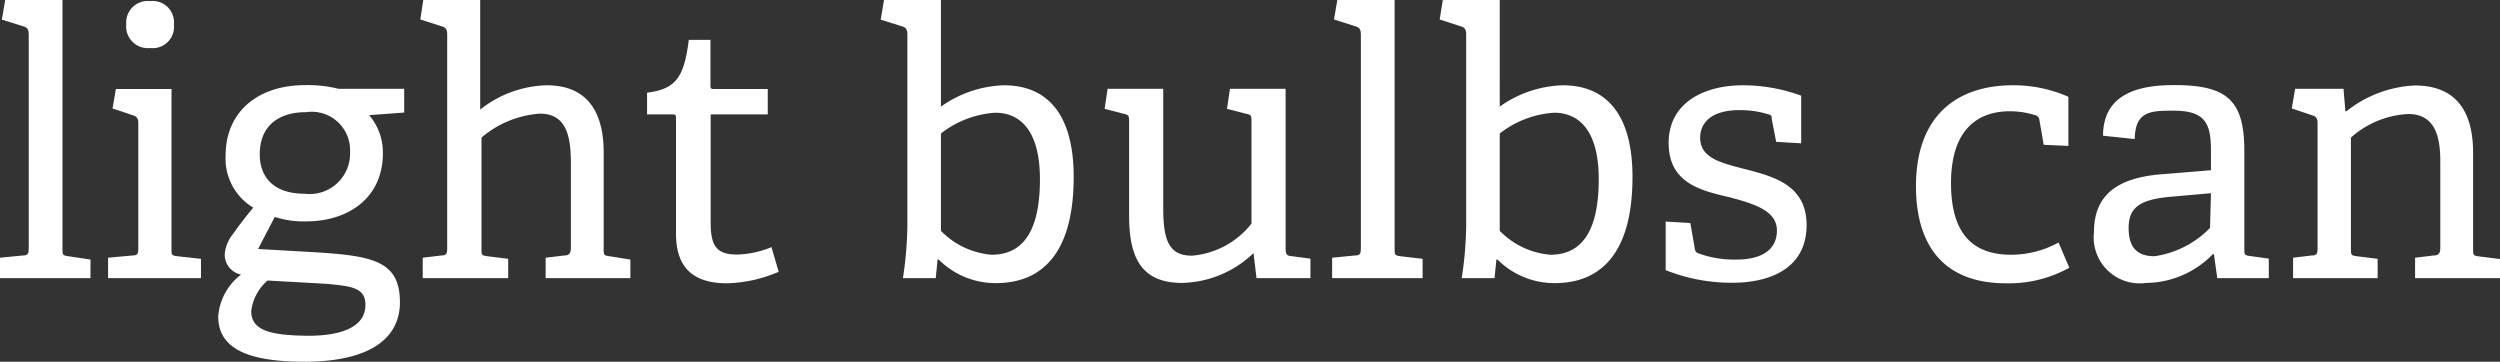 <svg id="Layer_2" data-name="Layer 2" xmlns="http://www.w3.org/2000/svg" viewBox="0 0 134.84 19.51"><rect x="0" y="0" width="134.84" height="19.51" fill="#333333" stroke="none"/><defs><style>.cls-1{fill:#fff;}</style></defs><title>Artboard 1</title><path class="cls-1" d="M0,15v-1.1l1.23-.12c.28,0,.32-.1.32-.4V1.85c0-.22-.06-.36-.26-.42L.1,1.06.28,0H3.37V13.42c0,.32,0,.36.32.4L4.88,14V15Z"/><path class="cls-1" d="M5.83,15v-1.1l1.31-.12c.28,0,.32-.1.32-.4V6.65c0-.22-.06-.36-.26-.42L6.07,5.85,6.25,4.8h3v8.62c0,.32,0,.36.32.4l1.27.14V15ZM8.1,2.59A1.17,1.17,0,0,1,6.81,1.31,1.16,1.16,0,0,1,8.1.06,1.15,1.15,0,0,1,9.38,1.31,1.15,1.15,0,0,1,8.1,2.59Z"/><path class="cls-1" d="M19.91,6.21a3.09,3.09,0,0,1,.74,2.07c0,2.35-1.81,3.66-4.14,3.66a5,5,0,0,1-1.69-.24l-.9,1.73,2.45.14c3.58.2,5.2.38,5.2,2.73,0,2-1.69,3.21-5.16,3.21s-4.64-.94-4.64-2.45A3.13,3.13,0,0,1,13,14.81a1.1,1.1,0,0,1-.88-1.08,2,2,0,0,1,.44-1.1c.32-.46.74-1,1.1-1.43a3.08,3.08,0,0,1-1.49-2.83c0-2.23,1.61-3.78,4.32-3.78a6.92,6.92,0,0,1,1.77.2h3.54V6.07Zm-5.48,8.92a2.59,2.59,0,0,0-.88,1.65c0,1.08,1.12,1.31,3.07,1.33,1.06,0,3.09-.16,3.09-1.67,0-.94-.78-1-2.07-1.13Zm2.07-9.08c-1.45,0-2.49.72-2.49,2.27,0,1.17.68,2.13,2.43,2.13A2.18,2.18,0,0,0,18.88,8.2,2.07,2.07,0,0,0,16.51,6.05Z"/><path class="cls-1" d="M29.43,15v-1.1l1-.12c.26,0,.36-.12.36-.4V8.78c0-1.47-.26-2.65-1.67-2.65a5.42,5.42,0,0,0-3.15,1.29v6c0,.32,0,.36.32.4l1.12.14V15H22.8v-1.1l1-.12c.28,0,.32-.1.32-.4V1.85c0-.22-.06-.36-.26-.42l-1.19-.38L22.83,0H25.9V5.91A6,6,0,0,1,29.49,4.6c2.13,0,3.07,1.37,3.07,3.62v5.2c0,.32,0,.36.32.4L34,14V15Z"/><path class="cls-1" d="M42,14.66a7.53,7.53,0,0,1-2.77.62c-1.91,0-2.77-.9-2.77-2.69V6.37c0-.12,0-.2-.16-.2H34.9V5c1.55-.2,2-.82,2.25-2.85h1.17V4.6c0,.12,0,.2.16.2h2.93V6.17H38.33V12c0,1.25.3,1.73,1.43,1.73a5.22,5.22,0,0,0,1.85-.4Z"/><path class="cls-1" d="M48.7,15a19.83,19.83,0,0,0,.24-2.85V1.85c0-.22-.06-.36-.26-.42L47.5,1.06,47.68,0h3.07V5.75A6.17,6.17,0,0,1,54.15,4.6c2.23,0,3.76,1.43,3.76,4.94,0,4.1-1.69,5.73-4.2,5.73A4.33,4.33,0,0,1,50.63,14l-.06,0-.1,1Zm2.05-2.55a4.31,4.31,0,0,0,2.73,1.29c1.87,0,2.61-1.55,2.61-4.08s-1-3.58-2.41-3.58a5.3,5.3,0,0,0-2.93,1.12Z"/><path class="cls-1" d="M67.77,15l-.16-1.35,0,0a5.73,5.73,0,0,1-3.84,1.61c-2.19,0-2.87-1.33-2.87-3.62V6.59c0-.32,0-.4-.32-.46l-1-.26.16-1.08h3v6.43c0,1.73.3,2.57,1.55,2.57a4.55,4.55,0,0,0,3.21-1.73V6.57c0-.32,0-.38-.32-.44l-1-.26.16-1.08h3v8.6c0,.3.06.4.28.42l1.06.14V15Z"/><path class="cls-1" d="M71.85,15v-1.1l1.23-.12c.28,0,.32-.1.32-.4V1.85c0-.22-.06-.36-.26-.42l-1.19-.38L72.13,0h3.09V13.42c0,.32,0,.36.32.4l1.19.14V15Z"/><path class="cls-1" d="M78.84,15a19.82,19.82,0,0,0,.24-2.85V1.85c0-.22-.06-.36-.26-.42l-1.17-.38L77.82,0h3.07V5.75A6.16,6.16,0,0,1,84.29,4.6c2.23,0,3.76,1.43,3.76,4.94,0,4.1-1.69,5.73-4.2,5.73A4.33,4.33,0,0,1,80.77,14l-.06,0-.1,1Zm2.05-2.55a4.31,4.31,0,0,0,2.73,1.29c1.87,0,2.61-1.55,2.61-4.08s-1-3.58-2.41-3.58a5.31,5.31,0,0,0-2.93,1.12Z"/><path class="cls-1" d="M95.8,7.65l-.24-1.23c0-.14,0-.22-.2-.26a5.17,5.17,0,0,0-1.55-.22c-1.45,0-2.11.64-2.11,1.49,0,1.13,1.19,1.37,2.49,1.71,1.55.4,3.25.88,3.25,3,0,2.31-1.93,3.11-4,3.11a9.54,9.54,0,0,1-3.6-.68V11.95l1.33.08.24,1.37a.29.29,0,0,0,.24.28,5.61,5.61,0,0,0,2,.32c1.33,0,2.19-.5,2.19-1.57S94.61,11,93.33,10.65C91.78,10.29,90,9.9,90,7.71S91.94,4.6,94,4.6a9.18,9.18,0,0,1,3.15.56V7.73Z"/><path class="cls-1" d="M111.61,14.44a6.71,6.71,0,0,1-3.41.84c-3.41,0-4.86-2.09-4.86-5.24,0-3.78,2.19-5.44,5.22-5.44a7.29,7.29,0,0,1,3,.62V7.87l-1.33-.06L110,6.49a.29.29,0,0,0-.24-.28A4.53,4.53,0,0,0,108.42,6c-1.77,0-3.19,1-3.19,3.88s1.31,3.86,3.25,3.86a5.32,5.32,0,0,0,2.55-.66Z"/><path class="cls-1" d="M119.59,15l-.18-1.29-.06,0a5.07,5.07,0,0,1-3.6,1.55,2.48,2.48,0,0,1-2.81-2.73c0-2,1.23-2.93,3.62-3.13l2.69-.22V8.14c0-1.45-.28-2.17-2-2.17-1.21,0-2.09,0-2.11,1.53l-1.71-.18c0-2.45,2.27-2.73,3.84-2.73,2.83,0,3.78.8,3.78,3.54v5.28c0,.32,0,.36.32.4l1,.14V15Zm-.34-4.58-2.25.2c-1.71.16-2.19.66-2.19,1.69s.46,1.51,1.39,1.51a5.19,5.19,0,0,0,3-1.53Z"/><path class="cls-1" d="M130.26,15v-1.1l1-.12c.26,0,.36-.12.36-.4V8.7c0-1.29-.26-2.55-1.73-2.55a5,5,0,0,0-3.09,1.27v6c0,.32,0,.36.32.4l1.12.14V15h-4.56v-1.1l1-.12c.28,0,.32-.1.32-.4V6.65c0-.22-.06-.36-.26-.42l-1.13-.38.18-1.06h2.61L126.5,6l.06,0a6.38,6.38,0,0,1,3.68-1.39c2.29,0,3.15,1.47,3.15,3.64v5.18c0,.32,0,.36.32.4l1.13.14V15Z"/></svg>